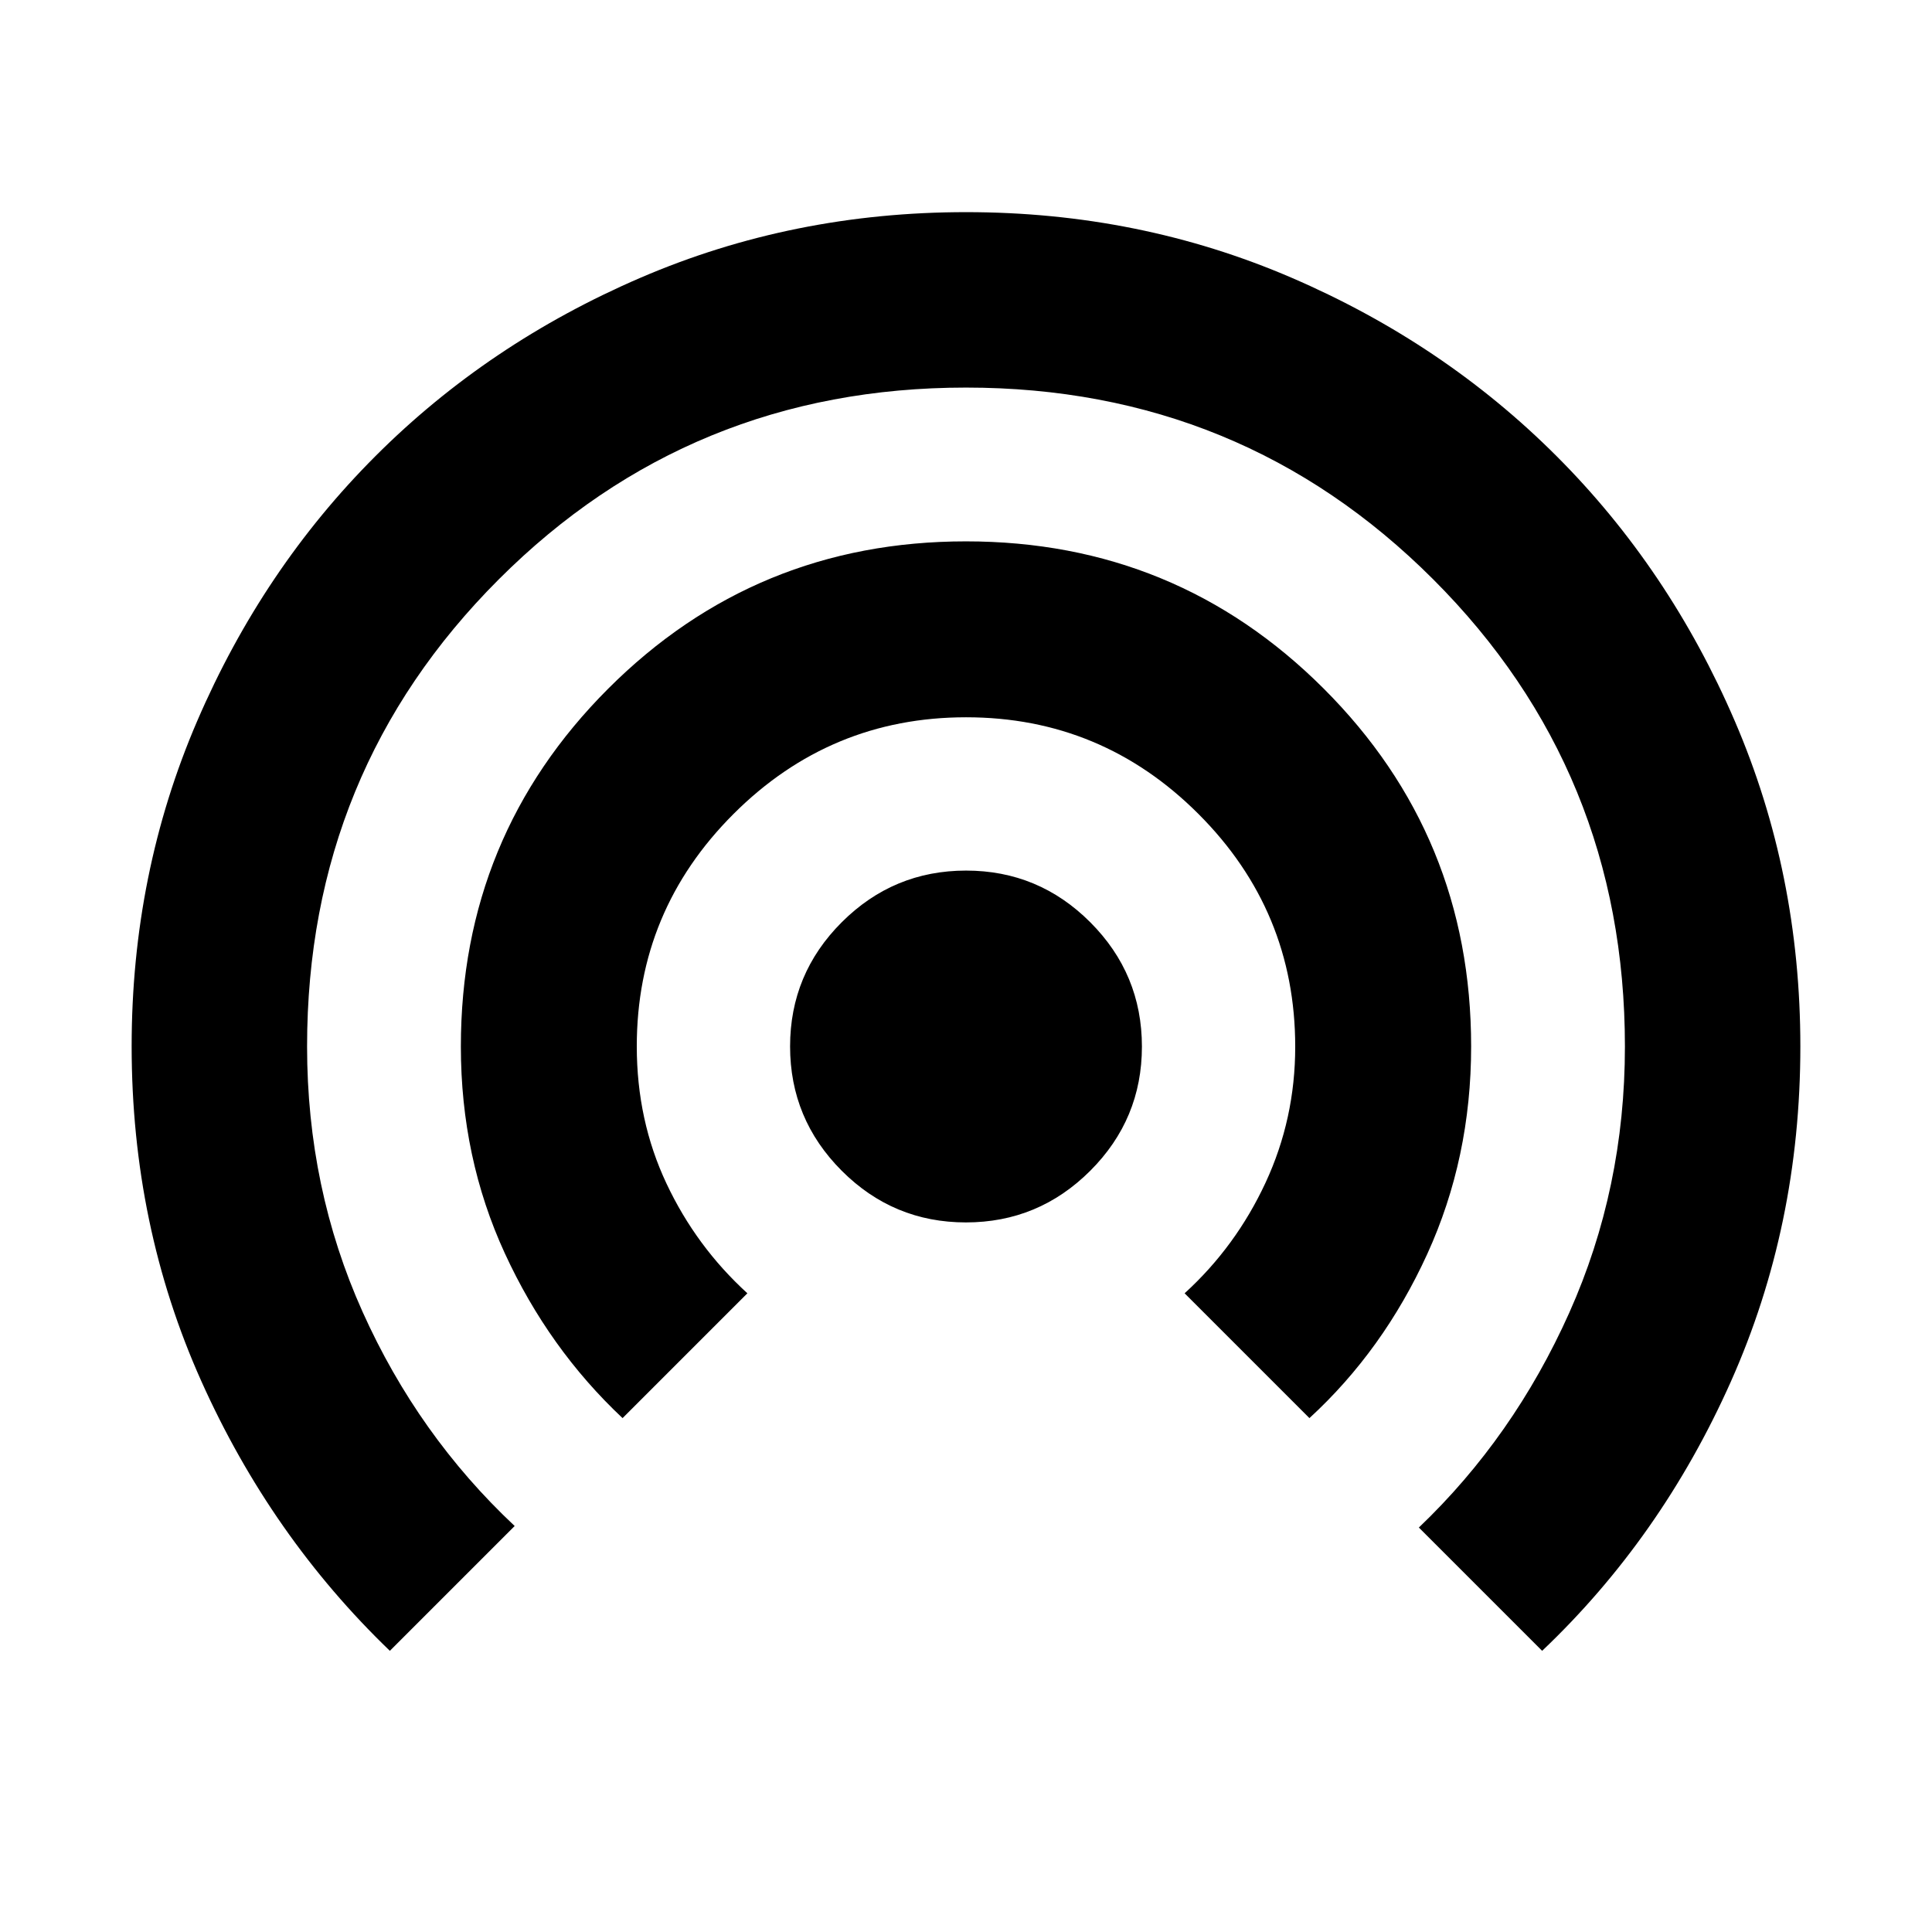 <svg xmlns="http://www.w3.org/2000/svg" height="24" viewBox="0 -960 960 960" width="24"><path d="M193.717-139.717q-59.152-56.913-93.728-134.102-34.576-77.19-34.576-166.294 0-85.996 32.576-161.626 32.576-75.631 88.609-131.663 56.032-56.033 131.718-88.609 75.686-32.576 161.739-32.576 86.054 0 161.684 32.576 75.631 32.576 131.663 88.609 56.033 56.032 88.609 131.692 32.576 75.66 32.576 161.685 0 89.134-34.576 166.645-34.576 77.511-93.728 133.663l-61.261-61.261q47.1-44.944 74.746-106.741 27.645-61.797 27.645-132.277 0-136.874-95.272-232.145Q616.87-767.413 480-767.413t-232.141 95.272q-95.272 95.271-95.272 232.113 0 70.463 27.575 131.863 27.575 61.399 75.577 106.426l-62.022 62.022Zm115.631-115.631q-36.674-34.434-58.511-81.899Q229-384.712 229-440q0-104.583 73.2-177.792Q375.4-691 479.972-691q104.572 0 177.8 73.199Q731-544.602 731-440.031q0 55.422-21.837 103.216-21.837 47.793-58.511 81.467L588.63-317.37q25.479-23.239 40.218-54.966 14.739-31.728 14.739-67.55 0-67.549-48.044-115.625-48.045-48.076-115.511-48.076-67.467 0-115.543 48.032-48.076 48.032-48.076 115.482 0 36.79 14.739 68.127 14.739 31.337 40.218 54.576l-62.022 62.022Zm170.616-97.239q-36.073 0-61.725-25.688t-25.652-61.761q0-36.073 25.688-61.725t61.761-25.652q36.073 0 61.725 25.688t25.652 61.761q0 36.073-25.688 61.725t-61.761 25.652Z"/></svg>